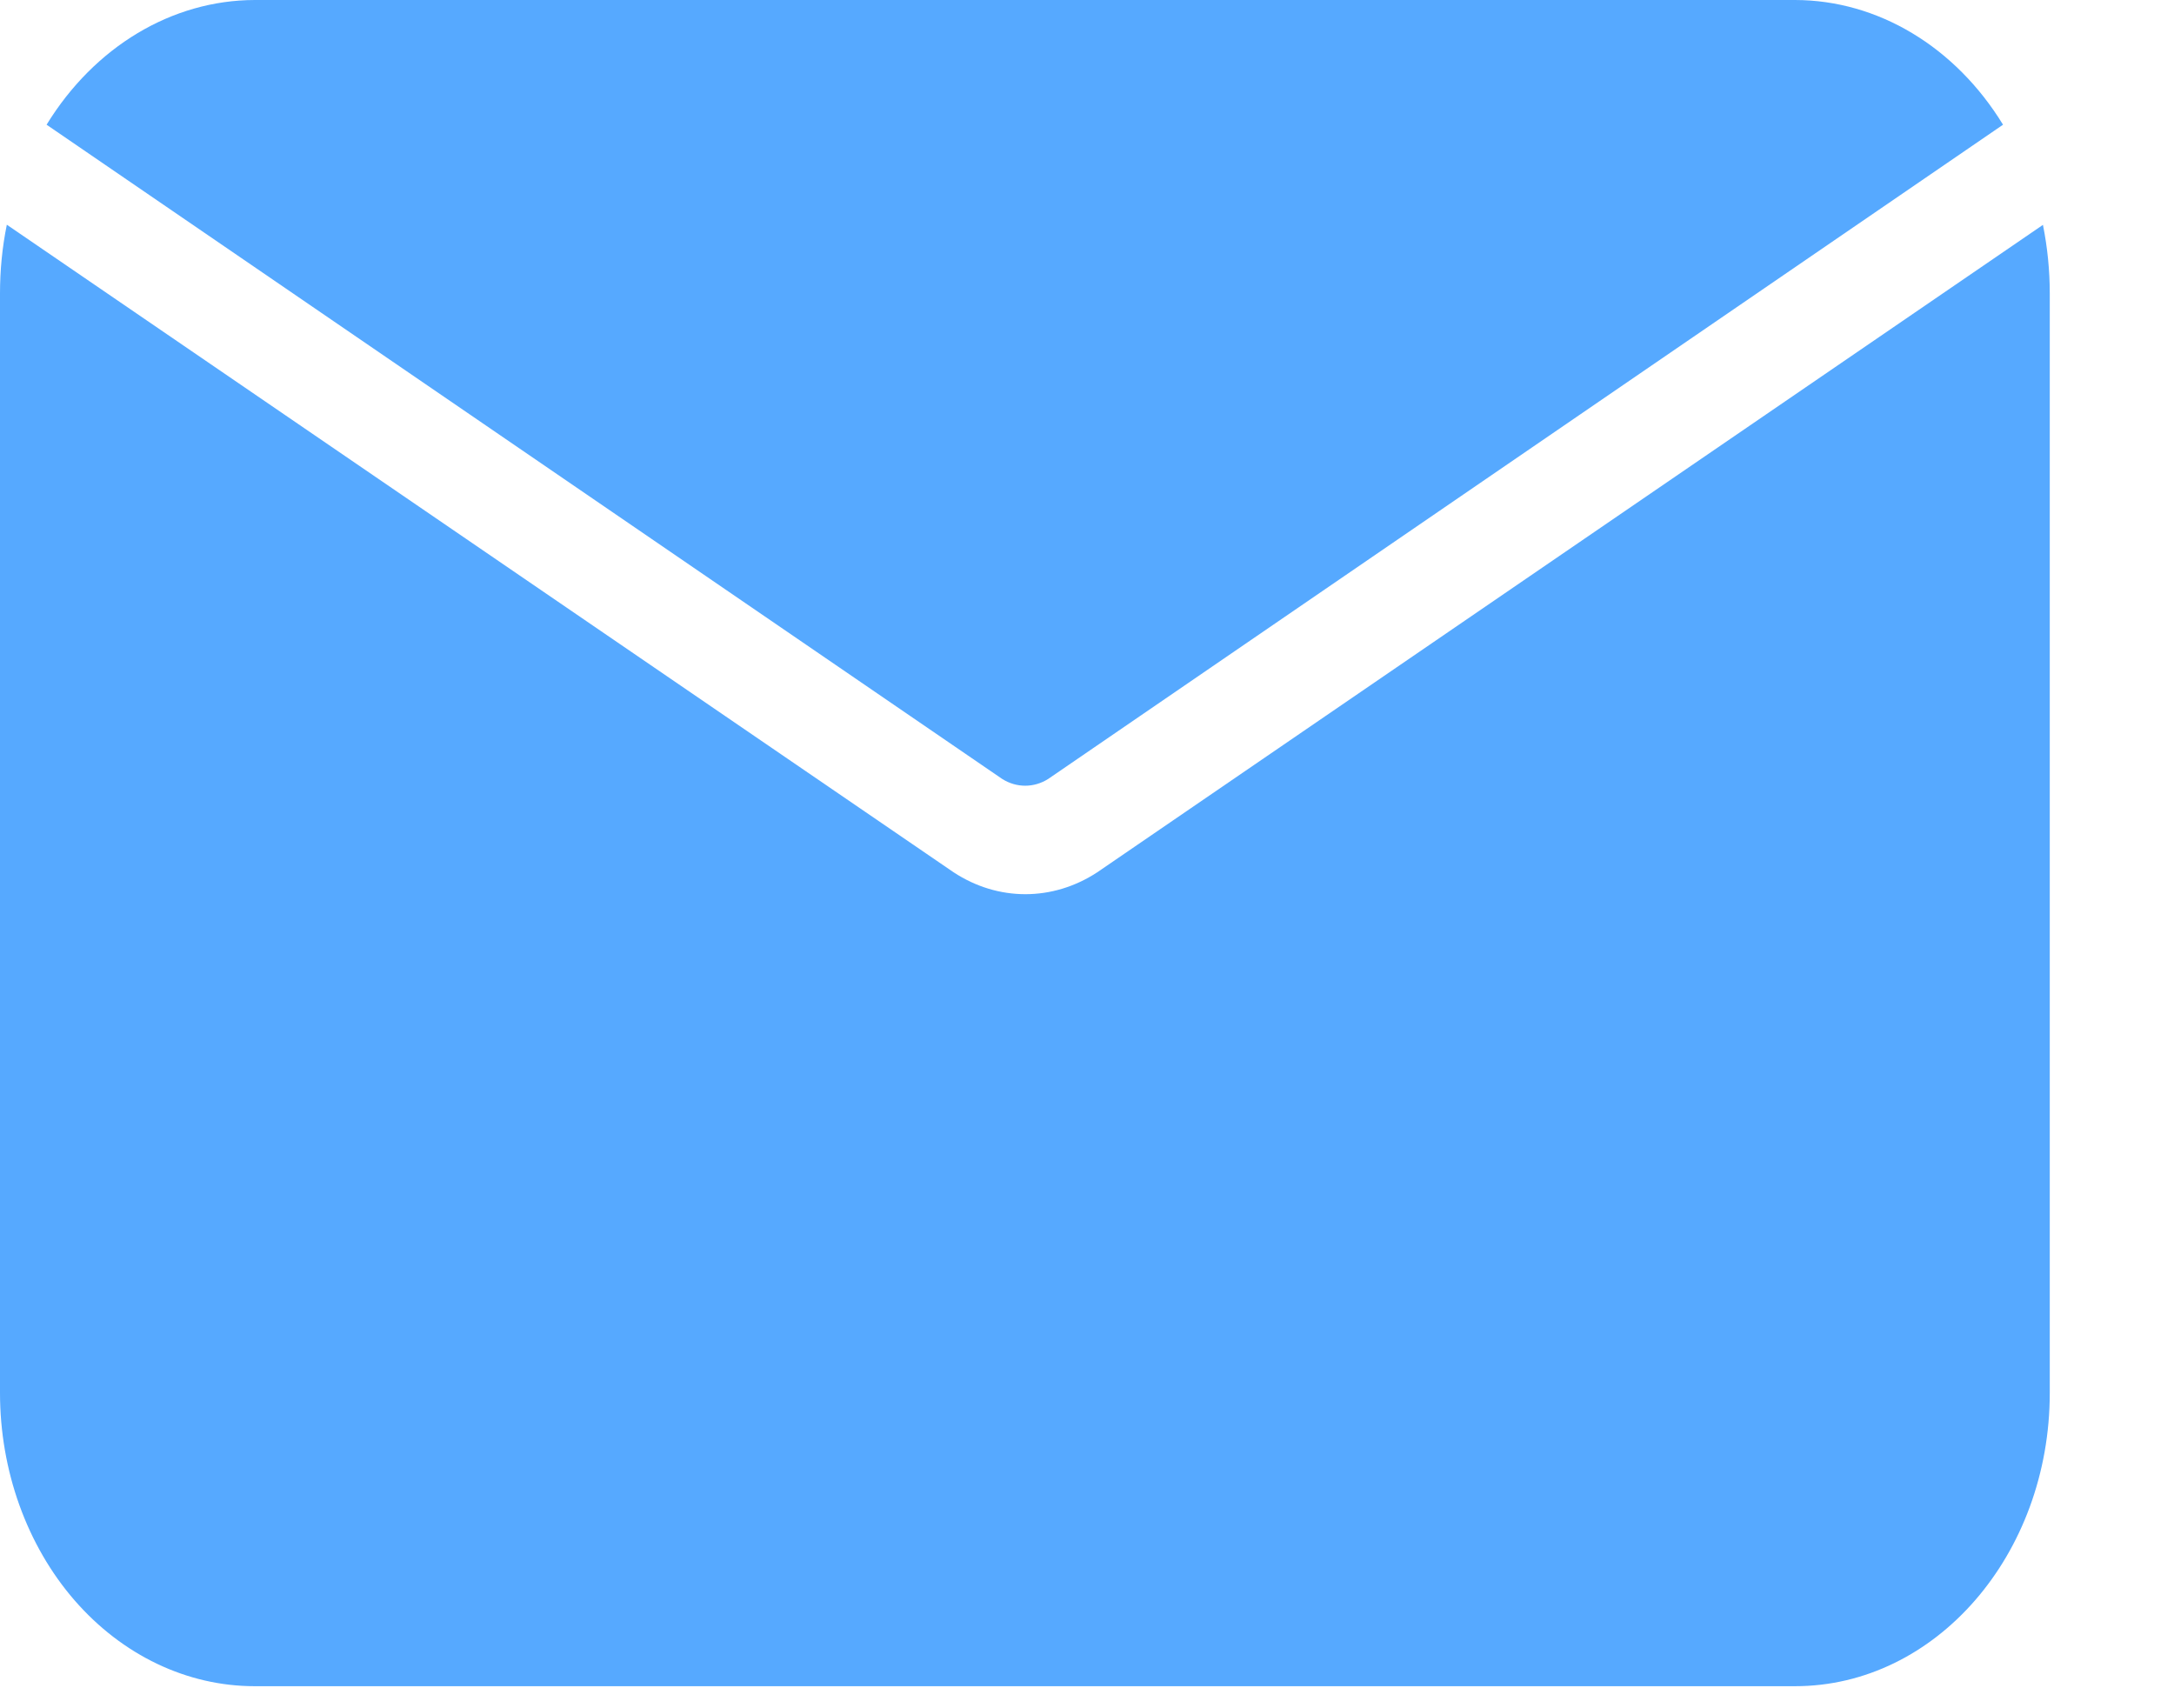 <svg xmlns="http://www.w3.org/2000/svg" width="14" height="11" viewBox="0 0 14 11">
    <g fill="none" fill-rule="evenodd">
        <g fill="#56A9FF" fill-rule="nonzero">
            <g>
                <g>
                    <path d="M13.156 1.448l-6.09 4.169c-.287.188-.639.188-.925 0L.044 1.447C.014 1.593 0 1.742 0 1.89v7.079c0 .501.173.982.48 1.336.308.354.725.553 1.16.553h9.92c.905 0 1.64-.846 1.64-1.889V1.889c0-.148-.015-.297-.044-.441z" transform="translate(-1500 -642) translate(48 627) translate(1452 15)"/>
                    <path d="M6.75 5.016L12.899.803C12.592.301 12.093.001 11.56 0H1.641C1.107.001.608.301.3.803l6.154 4.213c.092.058.204.058.296 0z" transform="translate(-1500 -642) translate(48 627) translate(1452 15)"/>
                </g>
            </g>
        </g>
    </g>
</svg>
